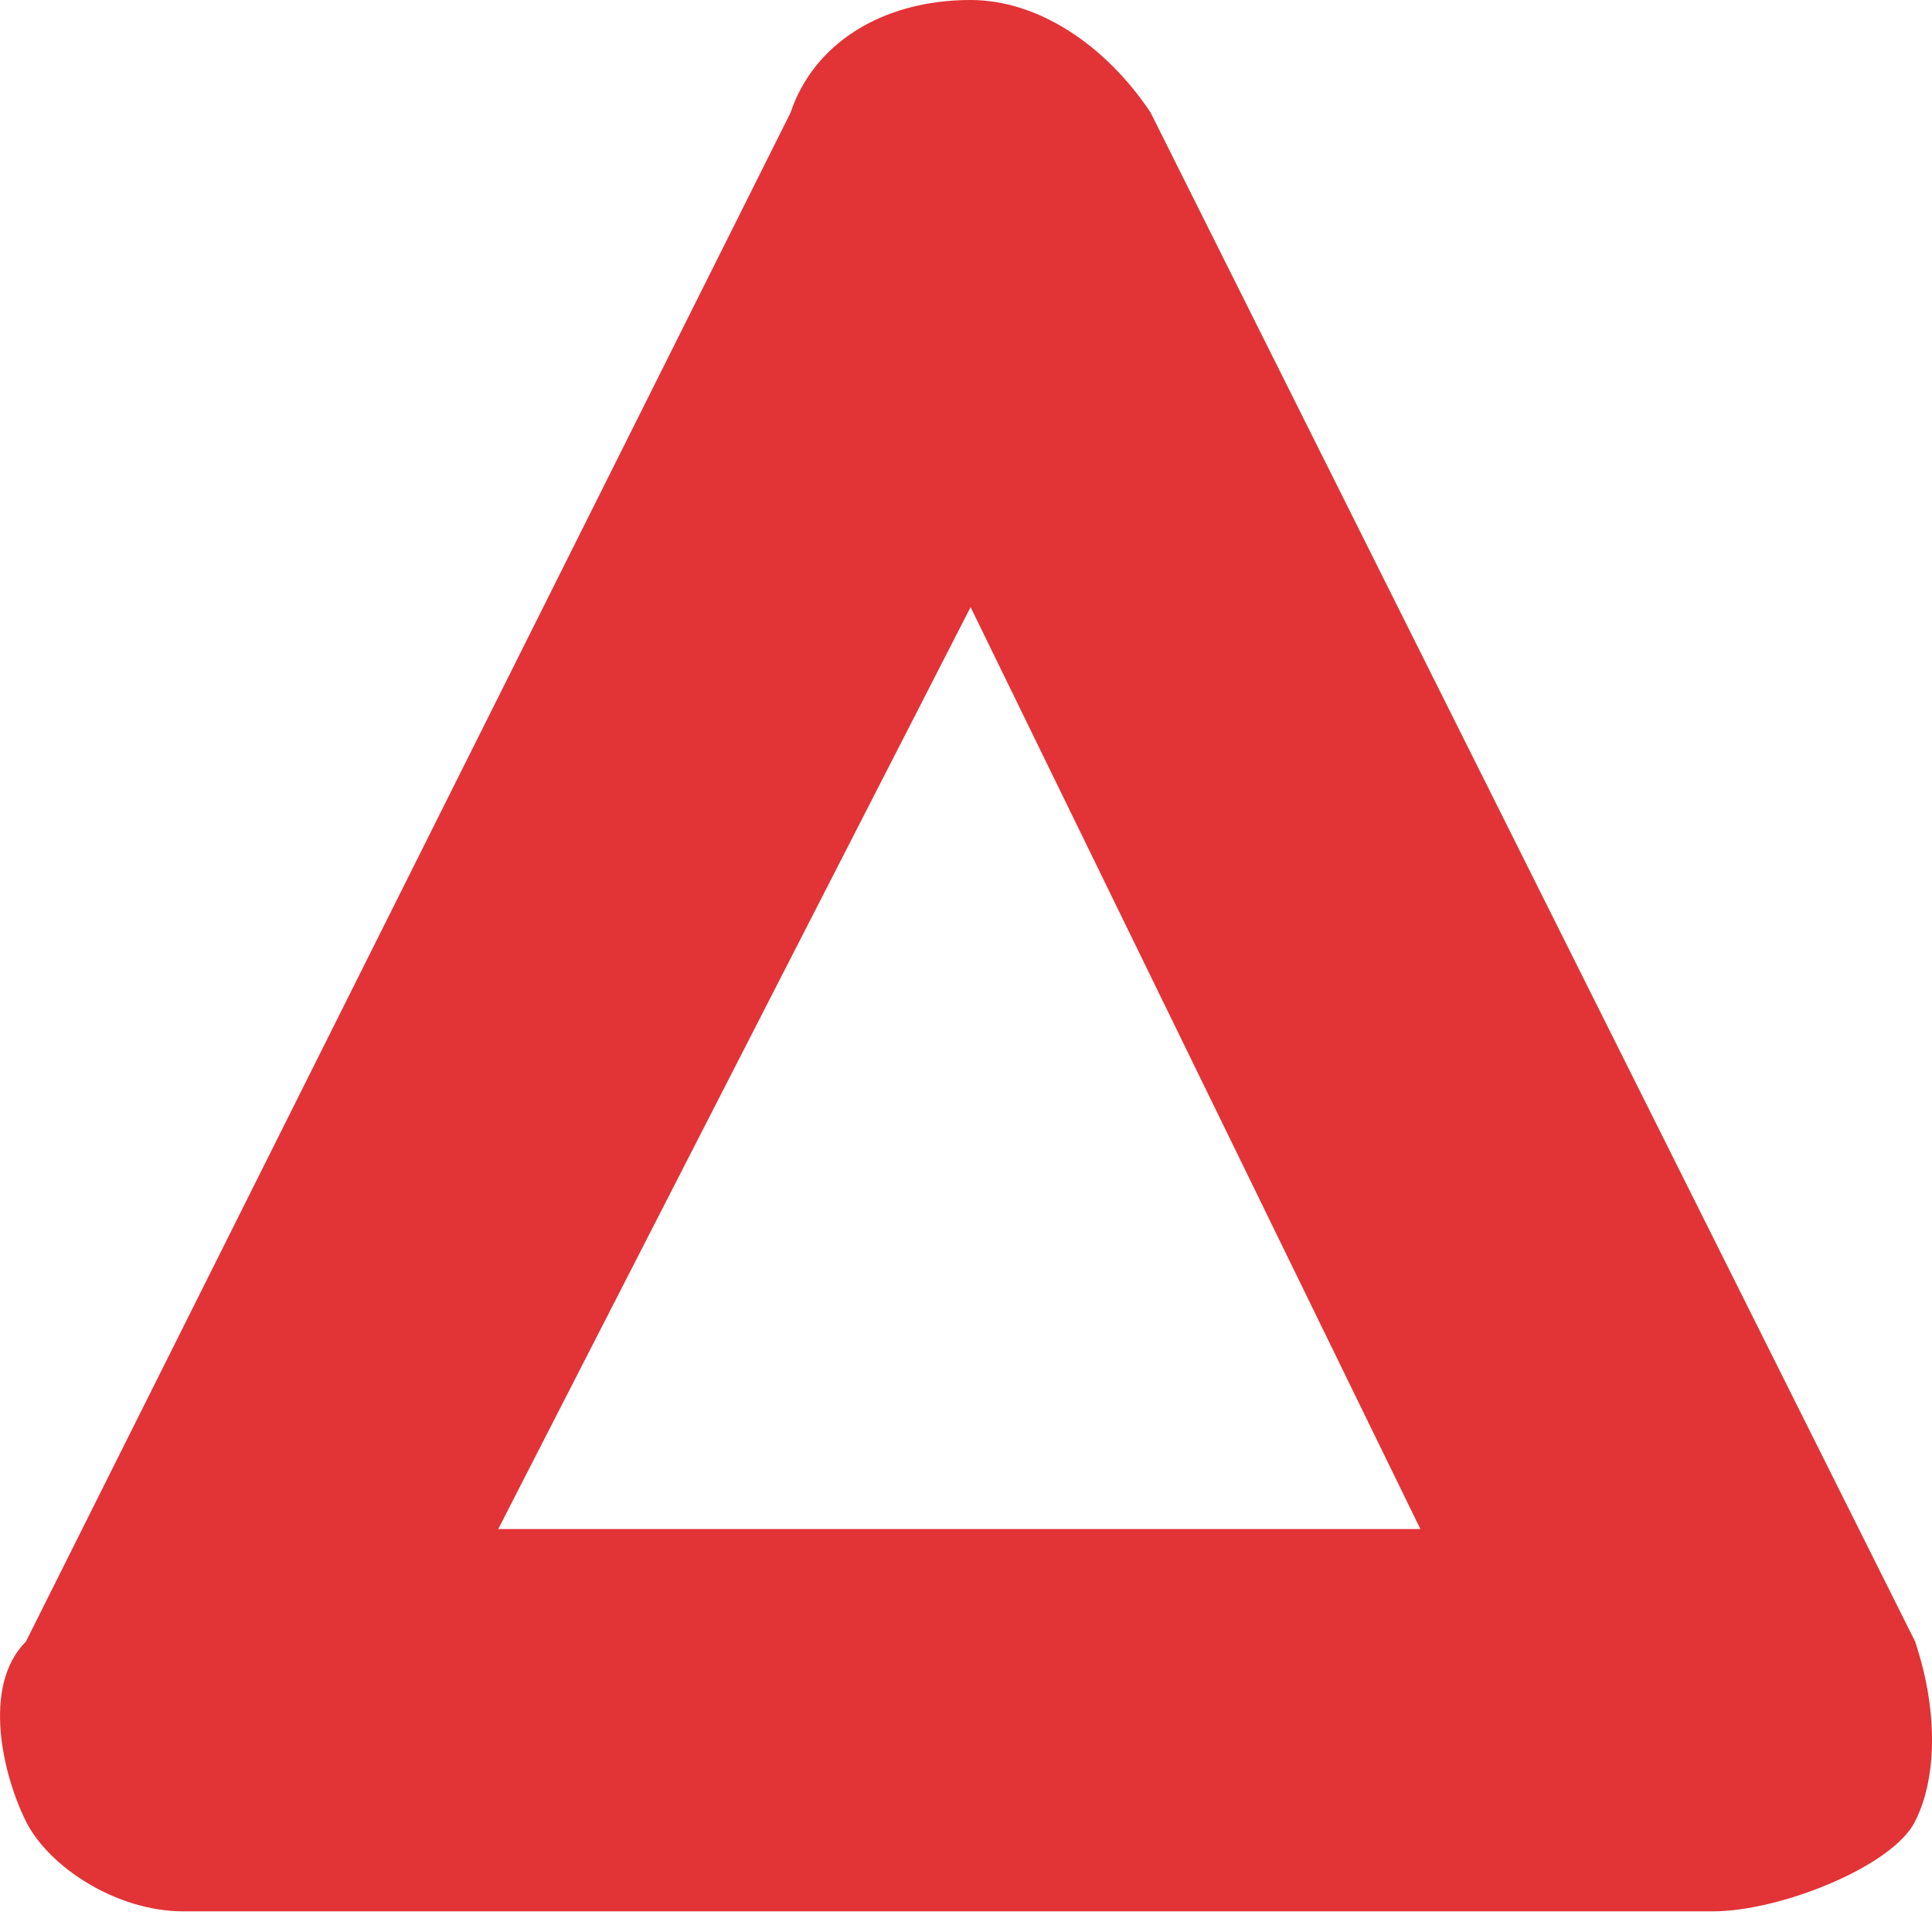 <?xml version="1.0" encoding="UTF-8" standalone="no"?>
<svg width="16px" height="16px" viewBox="0 0 16 16" version="1.1" xmlns="http://www.w3.org/2000/svg" xmlns:xlink="http://www.w3.org/1999/xlink">
    <!-- Generator: Sketch 49.3 (51167) - http://www.bohemiancoding.com/sketch -->
    <title>Shape</title>
    <desc>Created with Sketch.</desc>
    <defs></defs>
    <g id="Page-1" stroke="none" stroke-width="1" fill="none" fill-rule="evenodd">
        <path d="M14.184,15.829 L1.519,15.829 C0.96,15.829 0.401,15.457 0.215,15.084 C0.029,14.712 -0.157,13.967 0.215,13.594 L6.548,0.931 C6.734,0.372 7.293,0 8.038,0 C8.596,0 9.155,0.372 9.528,0.931 L15.86,13.594 C16.047,14.153 16.047,14.712 15.86,15.084 C15.674,15.457 14.743,15.829 14.184,15.829 Z M4.126,12.663 L11.763,12.663 L8.038,5.028 L4.126,12.663 Z" id="Shape" fill="#E23336" fill-rule="nonzero"></path>
    </g>
</svg>